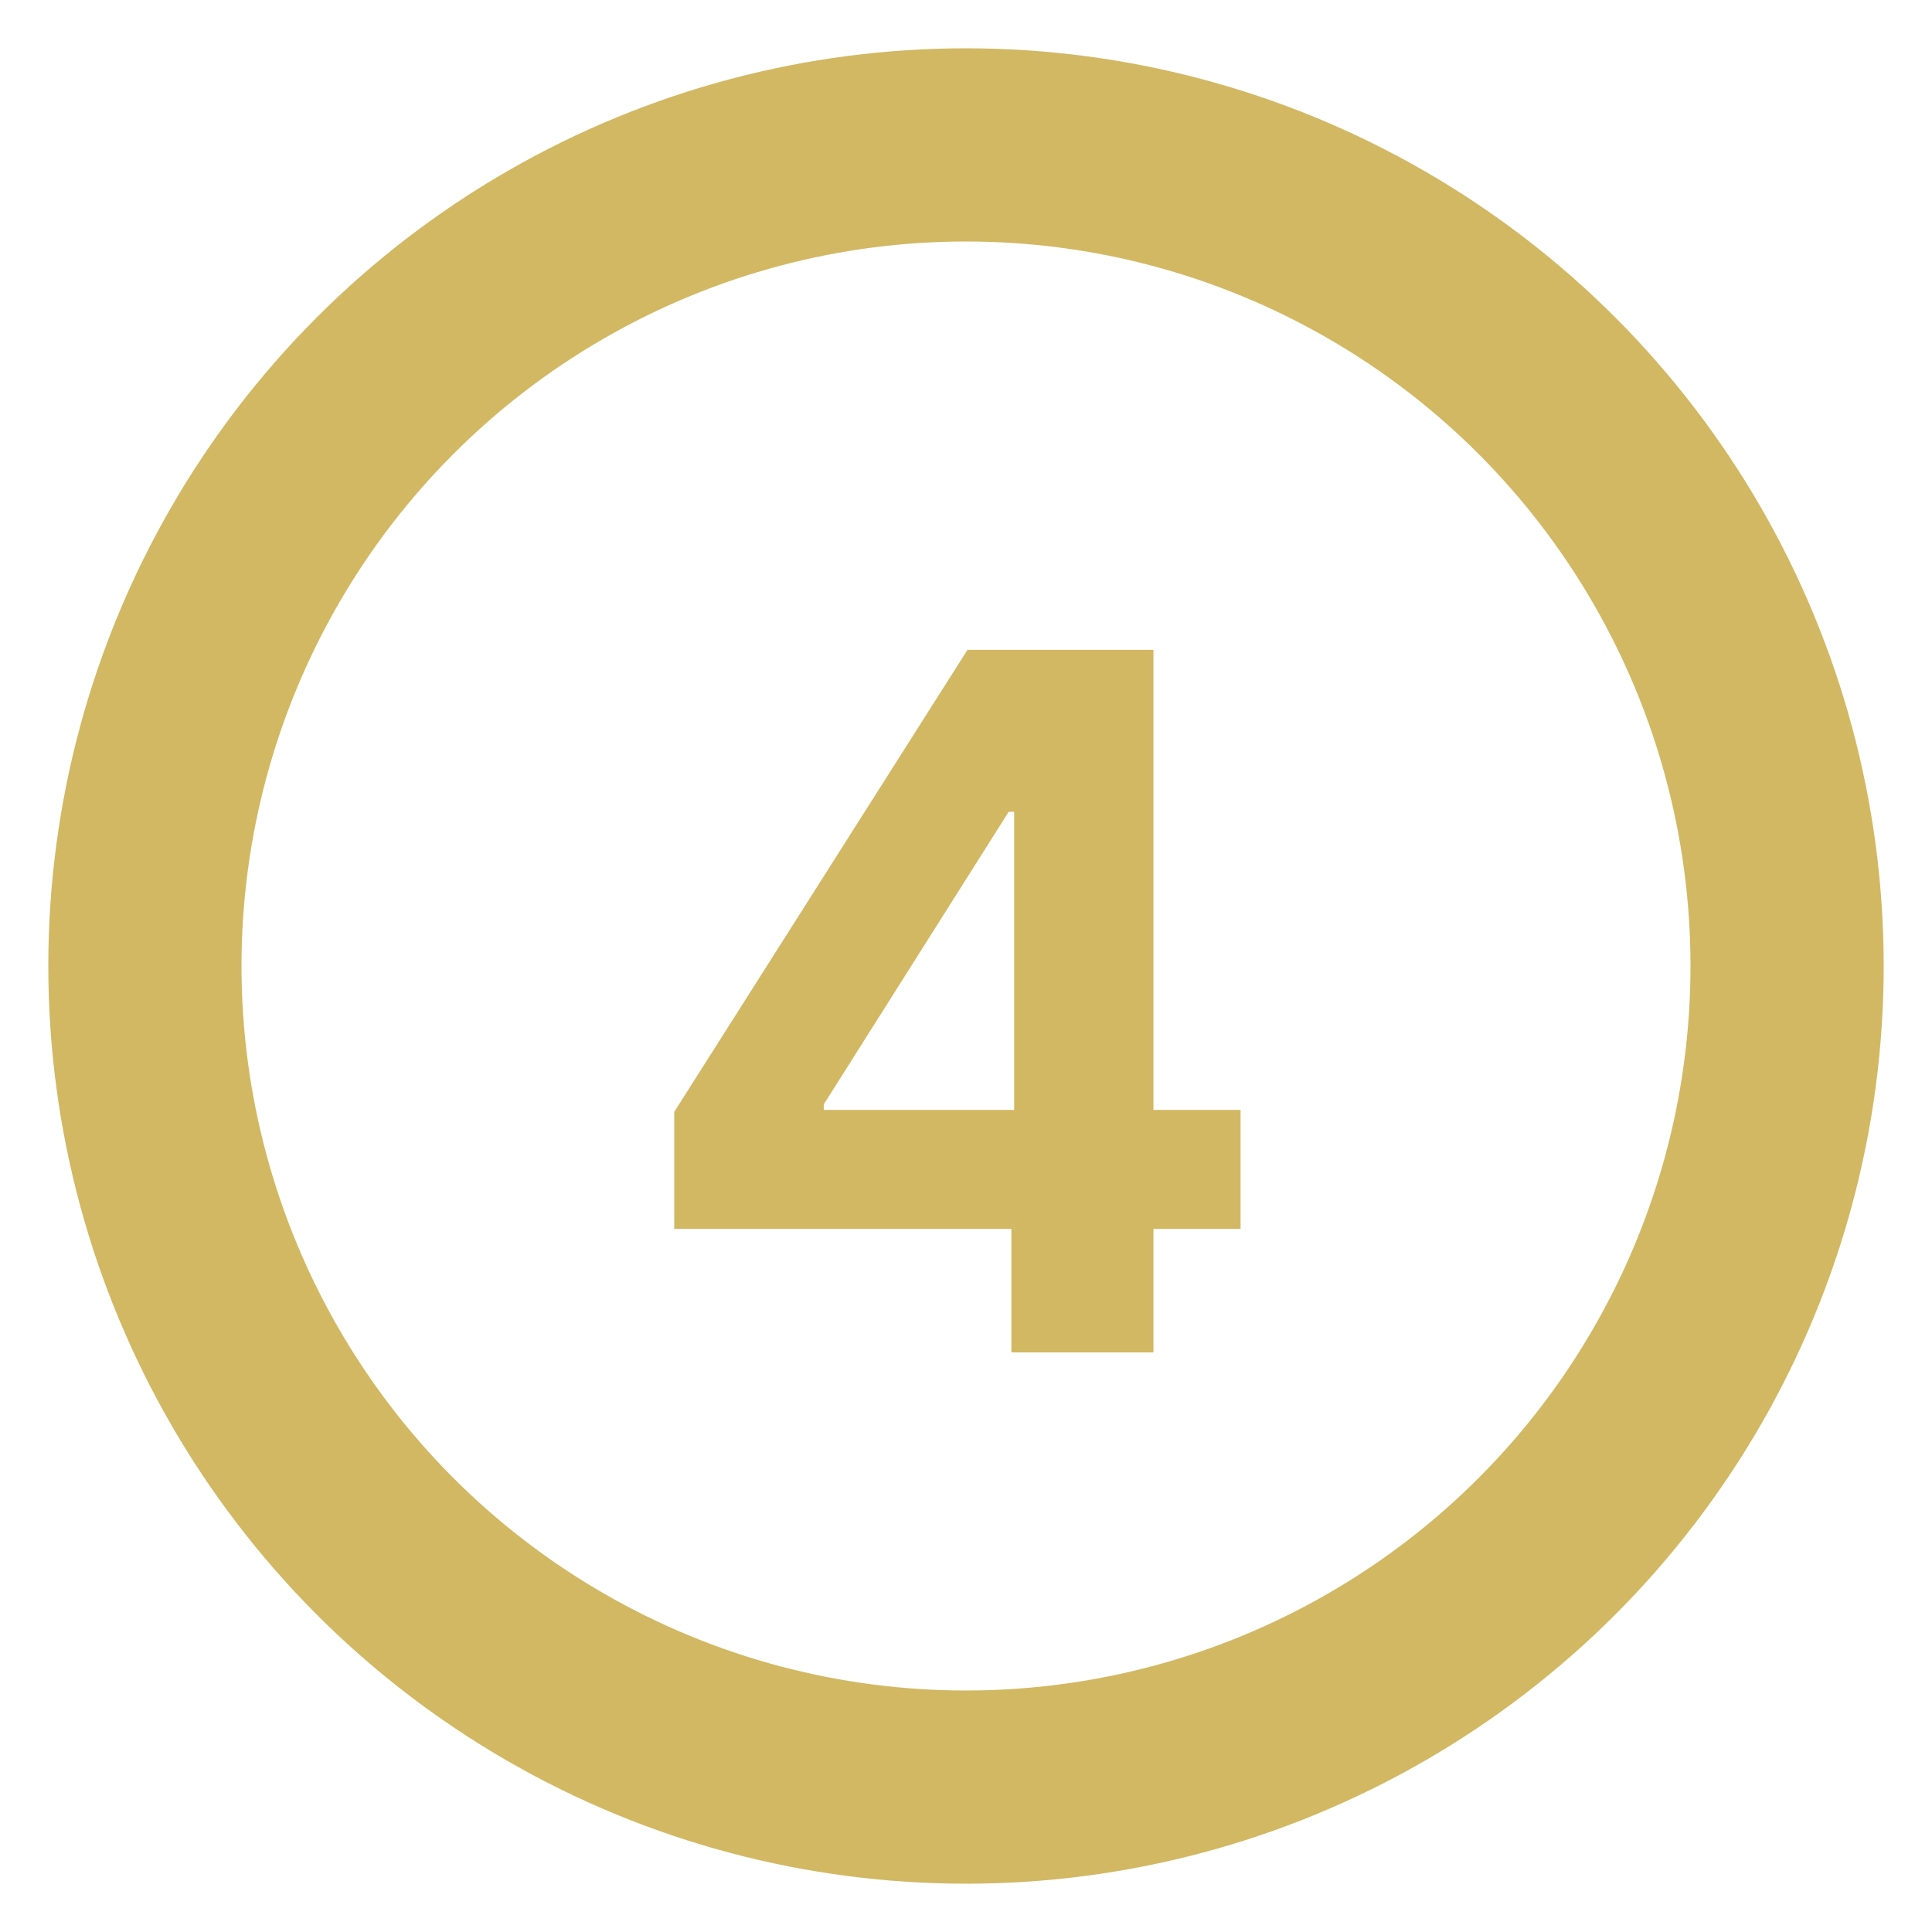 <svg width="40" height="40" viewBox="0 0 40 40" fill="none" xmlns="http://www.w3.org/2000/svg">
<circle cx="20" cy="20" r="17" stroke="#D2B863" stroke-width="4"/>
<path d="M13.959 25.443V23.021L20.031 13.454H22.119V16.807H20.884L17.055 22.865V22.979H25.685V25.443H13.959ZM20.94 28V24.704L20.997 23.632V13.454H23.881V28H20.94Z" fill="#D2B863"/>
</svg>
